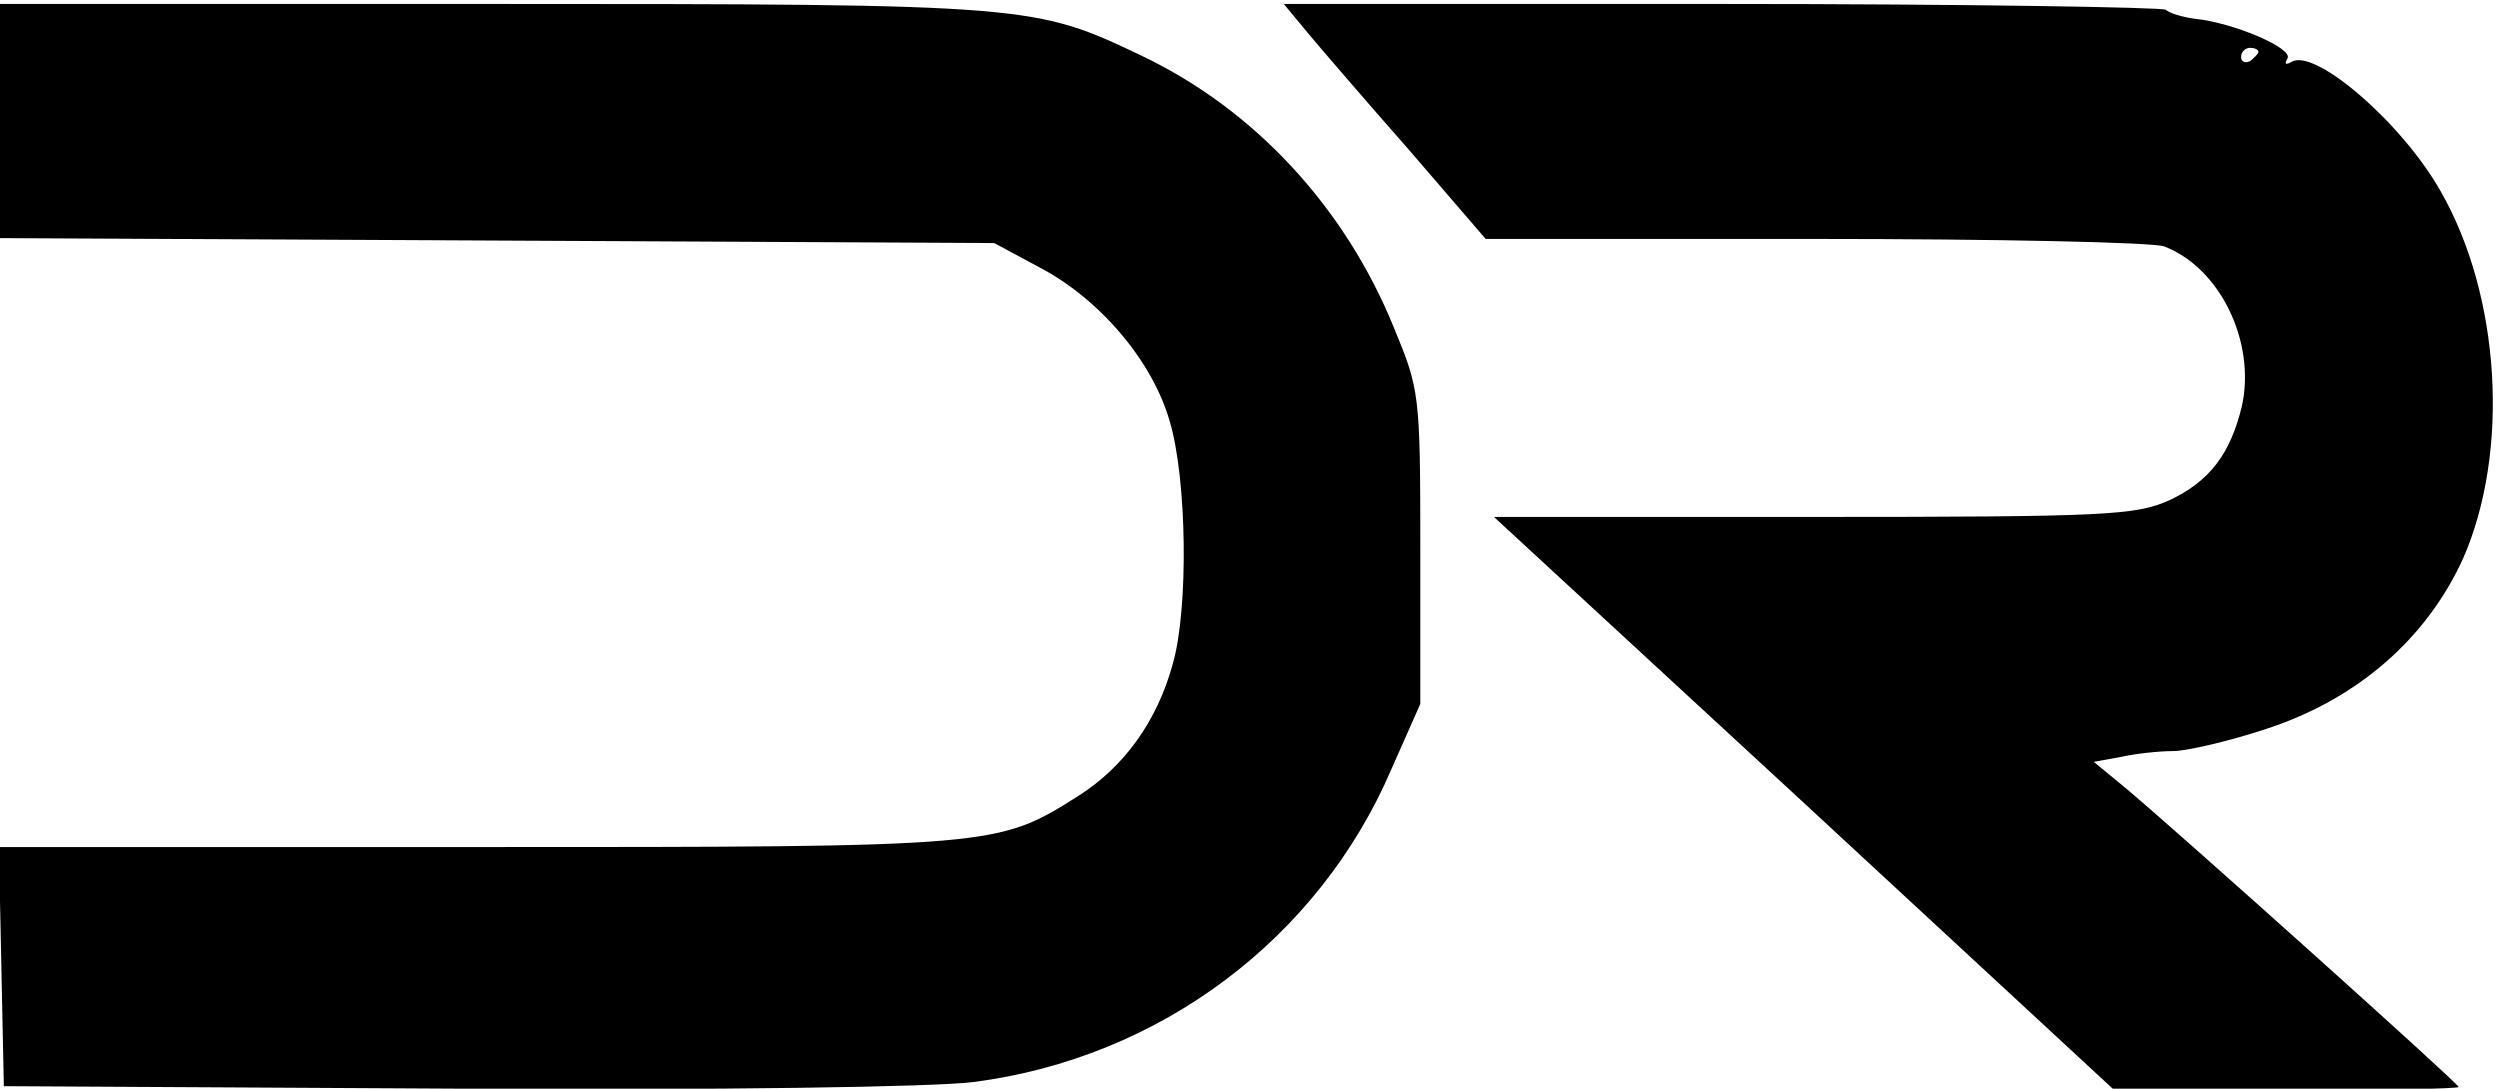 <?xml version="1.0" standalone="no"?>
<!DOCTYPE svg PUBLIC "-//W3C//DTD SVG 20010904//EN"
 "http://www.w3.org/TR/2001/REC-SVG-20010904/DTD/svg10.dtd">
<svg version="1.0" xmlns="http://www.w3.org/2000/svg"
 width="287.051pt" height="125pt" viewBox="0 0 287.051 125"
 preserveAspectRatio="xMidYMid meet">
<g transform="translate(-35.944,201) rotate(-360.00) scale(0.095,-0.095)"
fill="#000000" stroke="none">
<path d="M378 1969 l0 -141 601 -3 601 -3 54 -29 c73 -38 137 -113 158 -186
21 -70 23 -226 4 -293 -19 -70 -59 -125 -114 -160 -98 -62 -99 -62 -729 -62
l-576 0 3 -144 3 -145 546 -3 c320 -2 579 2 626 8 225 29 417 173 505 378 l35
79 0 189 c0 186 -1 191 -32 266 -59 145 -168 263 -304 328 -130 62 -133 63
-785 63 l-596 0 0 -142z"/>
<path d="M1959 2076 c15 -18 70 -82 122 -141 l93 -108 398 0 c218 0 408 -4
422 -9 68 -26 111 -116 94 -193 -14 -58 -39 -91 -88 -114 -41 -18 -74 -20
-430 -20 l-386 0 375 -346 375 -347 208 0 c114 0 208 2 208 4 0 4 -331 301
-401 360 l-40 33 33 6 c18 4 46 7 63 7 16 0 68 12 113 27 110 36 193 109 237
205 57 129 46 318 -27 445 -47 83 -152 173 -180 156 -7 -4 -9 -3 -5 4 8 12
-64 43 -111 48 -16 2 -32 7 -36 11 -4 3 -245 7 -536 7 l-530 0 29 -35z m1149
-23 c0 -2 -5 -7 -10 -11 -6 -3 -11 -1 -11 5 0 6 5 11 11 11 5 0 10 -2 10 -5z"/>
</g>
</svg>
